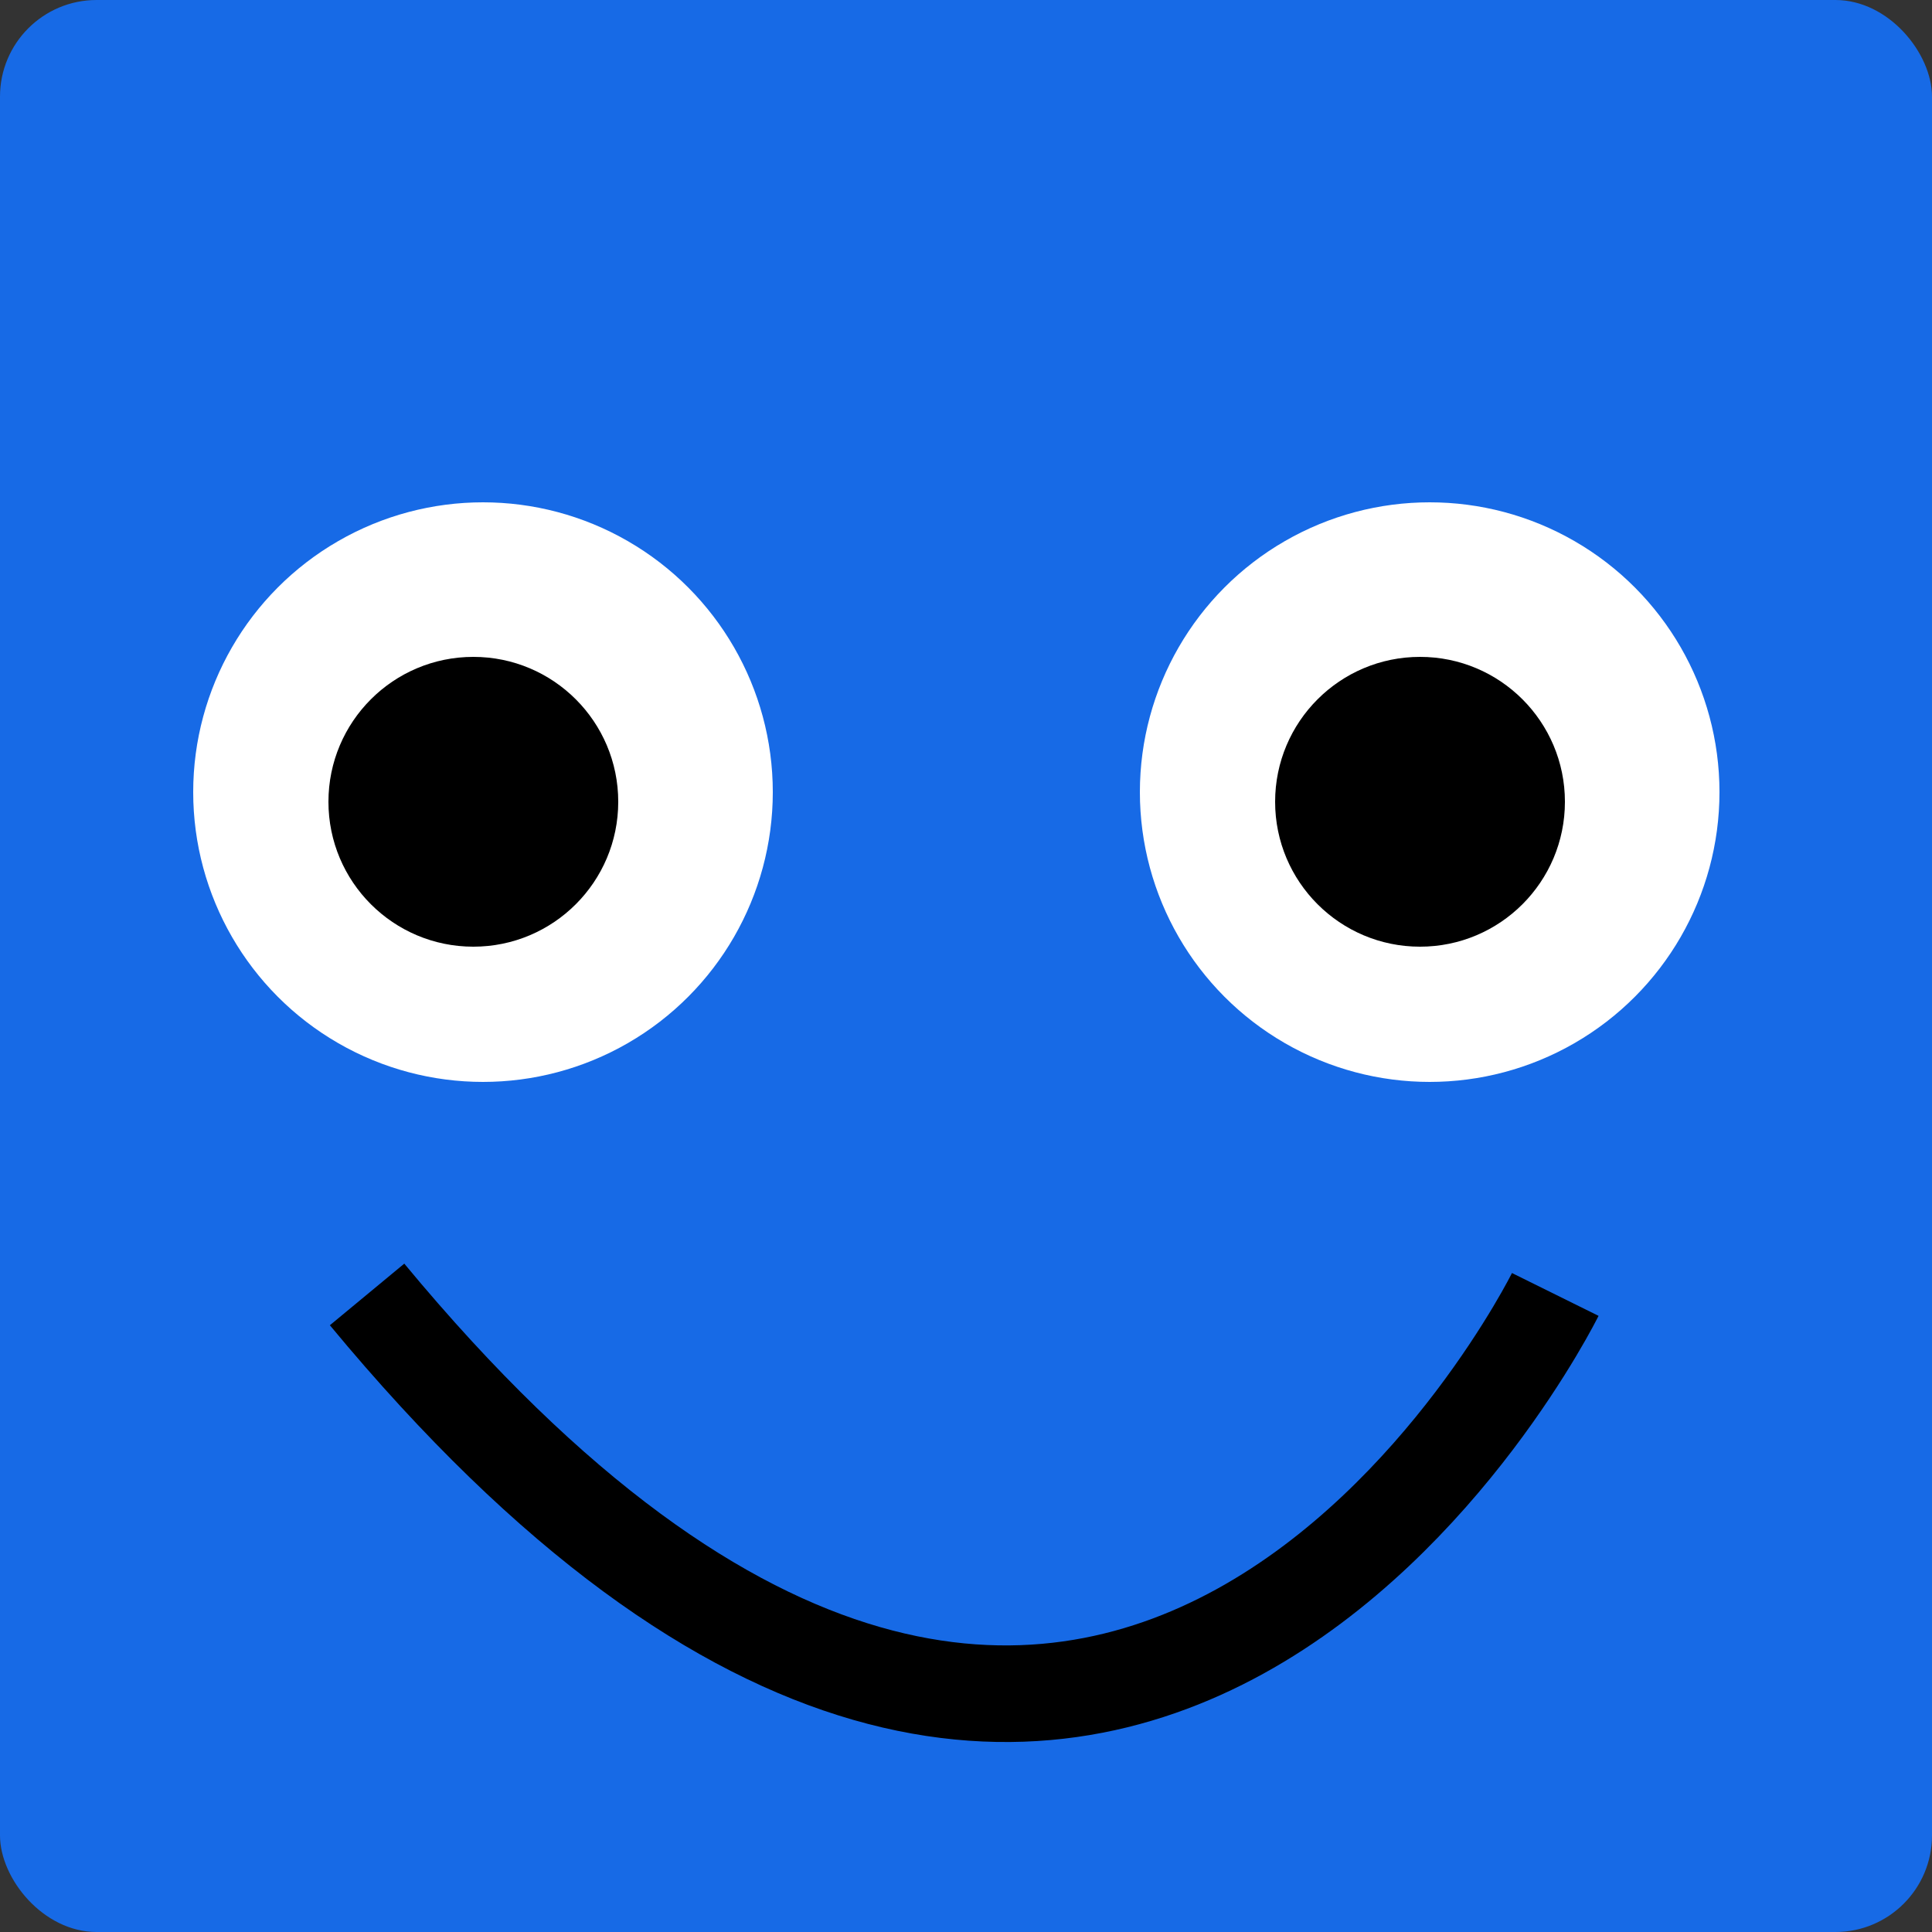 <svg width="100" height="100" viewBox="0 0 100 100" fill="none" xmlns="http://www.w3.org/2000/svg">
<rect x="0" y="0" width="100" height="100" fill="#333333" stroke="none"/>
<g id="head">
<rect id="Rectangle 1" width="100" height="100" rx="5" fill="#176AE6"/>
<g id="left-eye">
<circle id="Ellipse 1" cx="25" cy="41" r="15" fill="white"/>
<circle id="left-pupil" cx="24.5" cy="41.5" r="7.5" fill="black"/>
</g>
<g id="right-eye">
<circle id="Ellipse 1_2" cx="74" cy="41" r="15" fill="white"/>
<circle id="right-pupil" cx="73.5" cy="41.5" r="7.5" fill="black"/>
</g>
<path id="Vector 1" d="M80.5 67C80.5 67 57.5 113.5 19 67" stroke="black" stroke-width="5"/>
</g>
</svg>
